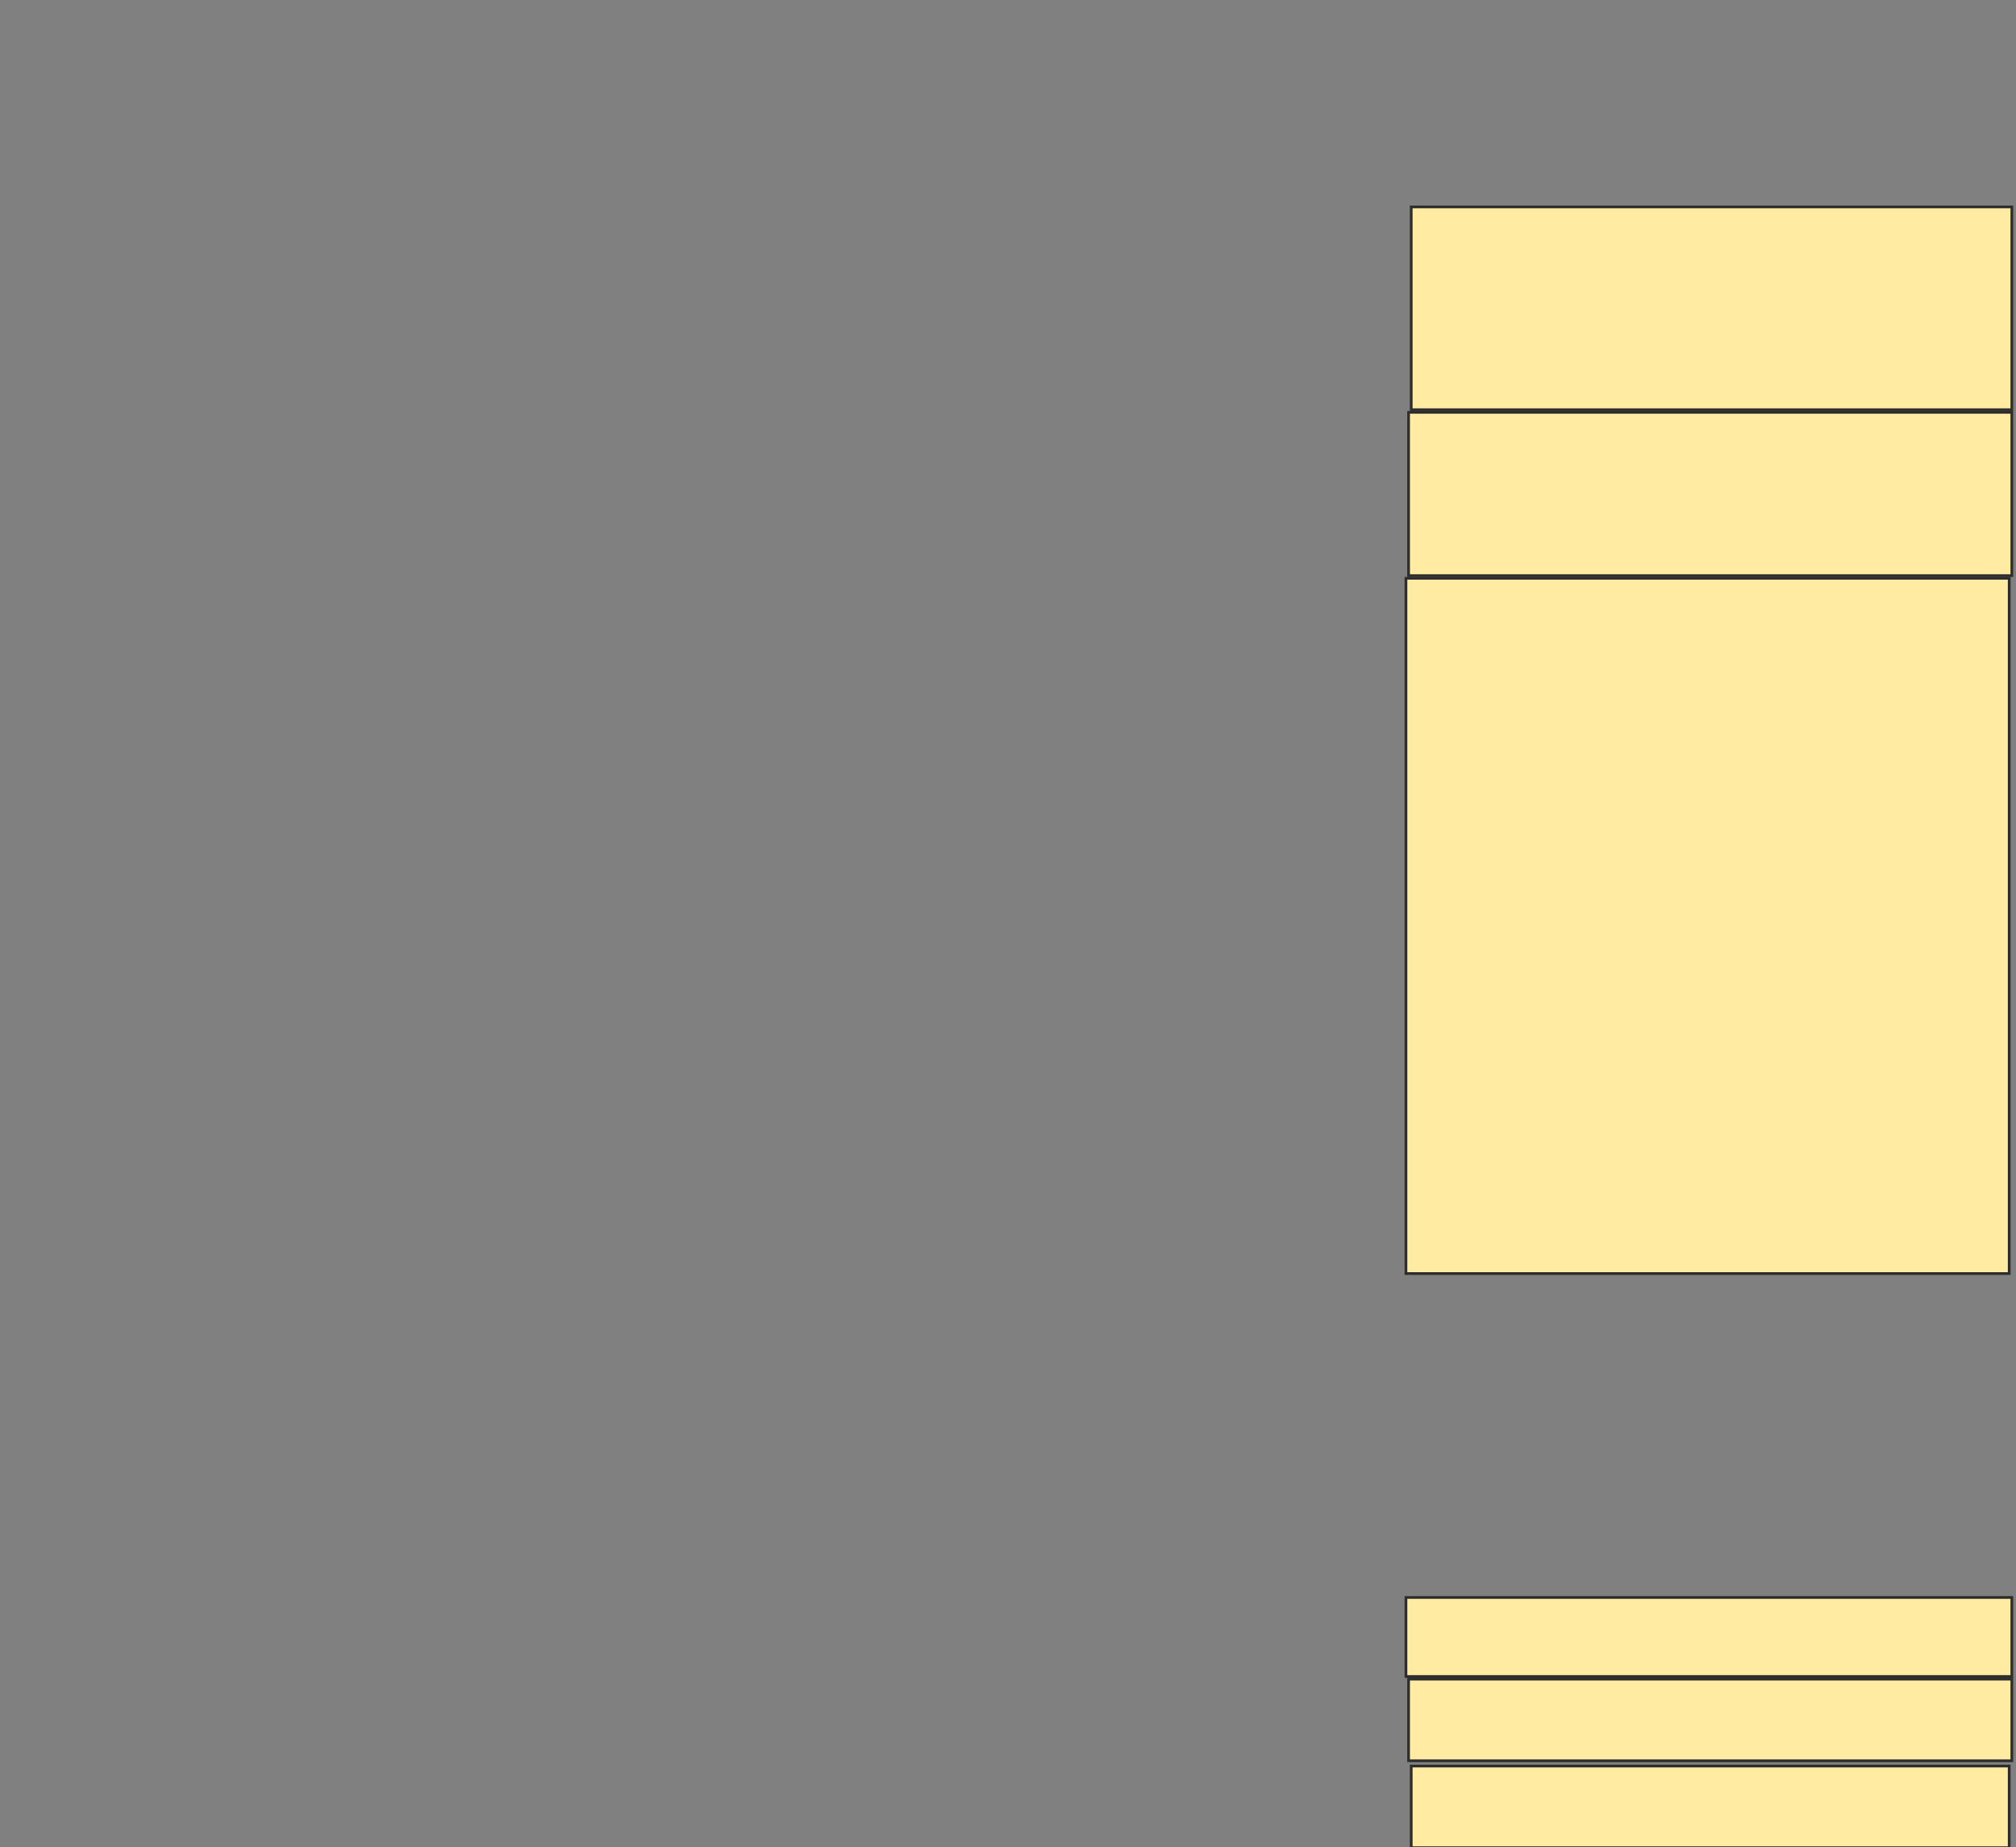 <svg height="681" width="743" xmlns="http://www.w3.org/2000/svg">
 <rect width="100%" height="100%" fill="#808080" stroke="none"/>
 <!-- Created with Image Occlusion Enhanced -->
 <g>
  <title>Labels</title>
 </g>
 <g>
  <title>Masks</title>
  <rect fill="#FFEBA2" height="74.757" id="8b940a14fcf5415da800af9685a6df6c-ao-1" stroke="#2D2D2D" width="221.359" x="520.107" y="76.282"/>
  <rect fill="#FFEBA2" height="60.194" id="8b940a14fcf5415da800af9685a6df6c-ao-2" stroke="#2D2D2D" width="222.33" x="519.136" y="152.01"/>
  <rect fill="#FFEBA2" height="256.311" id="8b940a14fcf5415da800af9685a6df6c-ao-3" stroke="#2D2D2D" width="222.33" x="518.165" y="213.175"/>
  
  <rect fill="#FFEBA2" height="29.126" id="8b940a14fcf5415da800af9685a6df6c-ao-5" stroke="#2D2D2D" width="223.301" x="518.165" y="588.903"/>
  <rect fill="#FFEBA2" height="30.097" id="8b940a14fcf5415da800af9685a6df6c-ao-6" stroke="#2D2D2D" width="222.33" x="519.136" y="619"/>
  <rect fill="#FFEBA2" height="30.097" id="8b940a14fcf5415da800af9685a6df6c-ao-7" stroke="#2D2D2D" width="220.388" x="520.107" y="651.039"/>
 </g>
</svg>